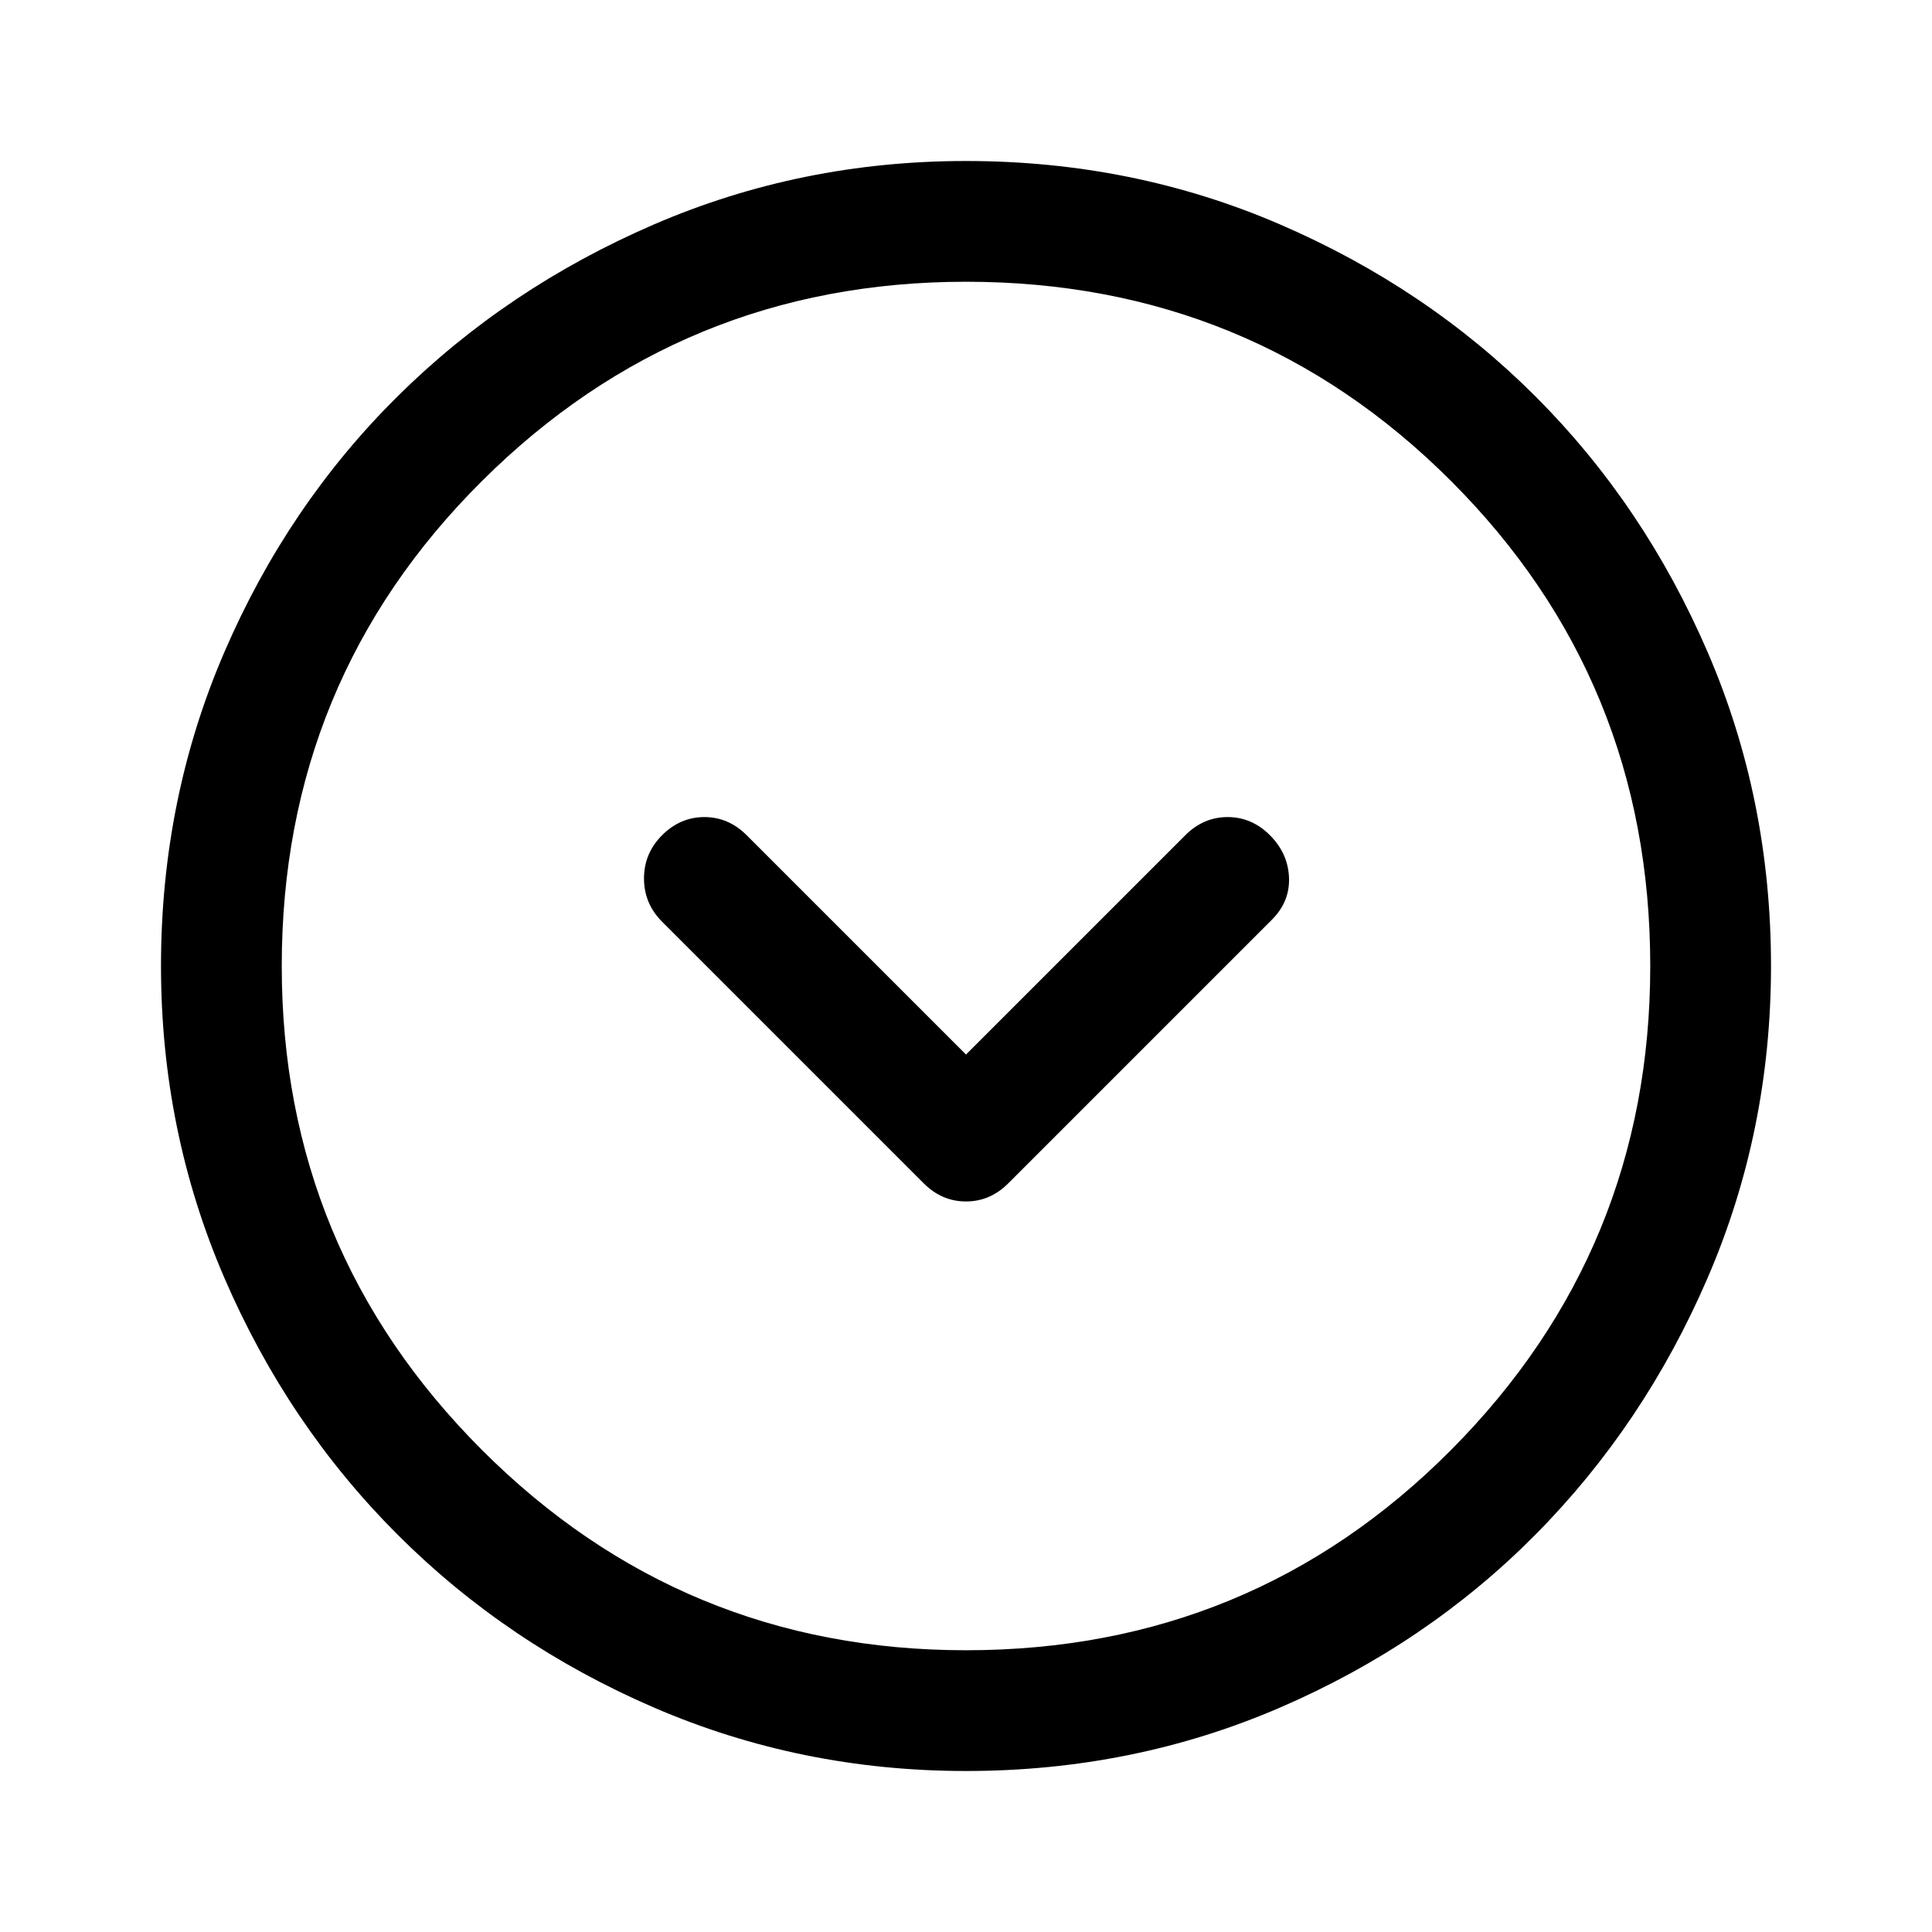 <svg xmlns="http://www.w3.org/2000/svg" width="48" height="48" viewBox="0 96 960 960"><path d="M480 620 371 511q-9-9-21-9t-21 9q-9 9-9 21.5t9 21.5l130 130q9 9 21 9t21-9l131-131q9-9 8.5-21t-9.5-21q-9-9-21-9t-21 9L480 620Zm0 356q-82 0-155-31.5t-127.5-86Q143 804 111.5 731T80 576q0-83 31.5-156t86-127Q252 239 325 207.5T480 176q83 0 156 31.5T763 293q54 54 85.5 127T880 576q0 82-31.5 155T763 858.5q-54 54.5-127 86T480 976Zm0-60q142 0 241-99.5T820 576q0-142-99-241t-241-99q-141 0-240.5 99T140 576q0 141 99.5 240.5T480 916Zm0-340Z"/></svg>
